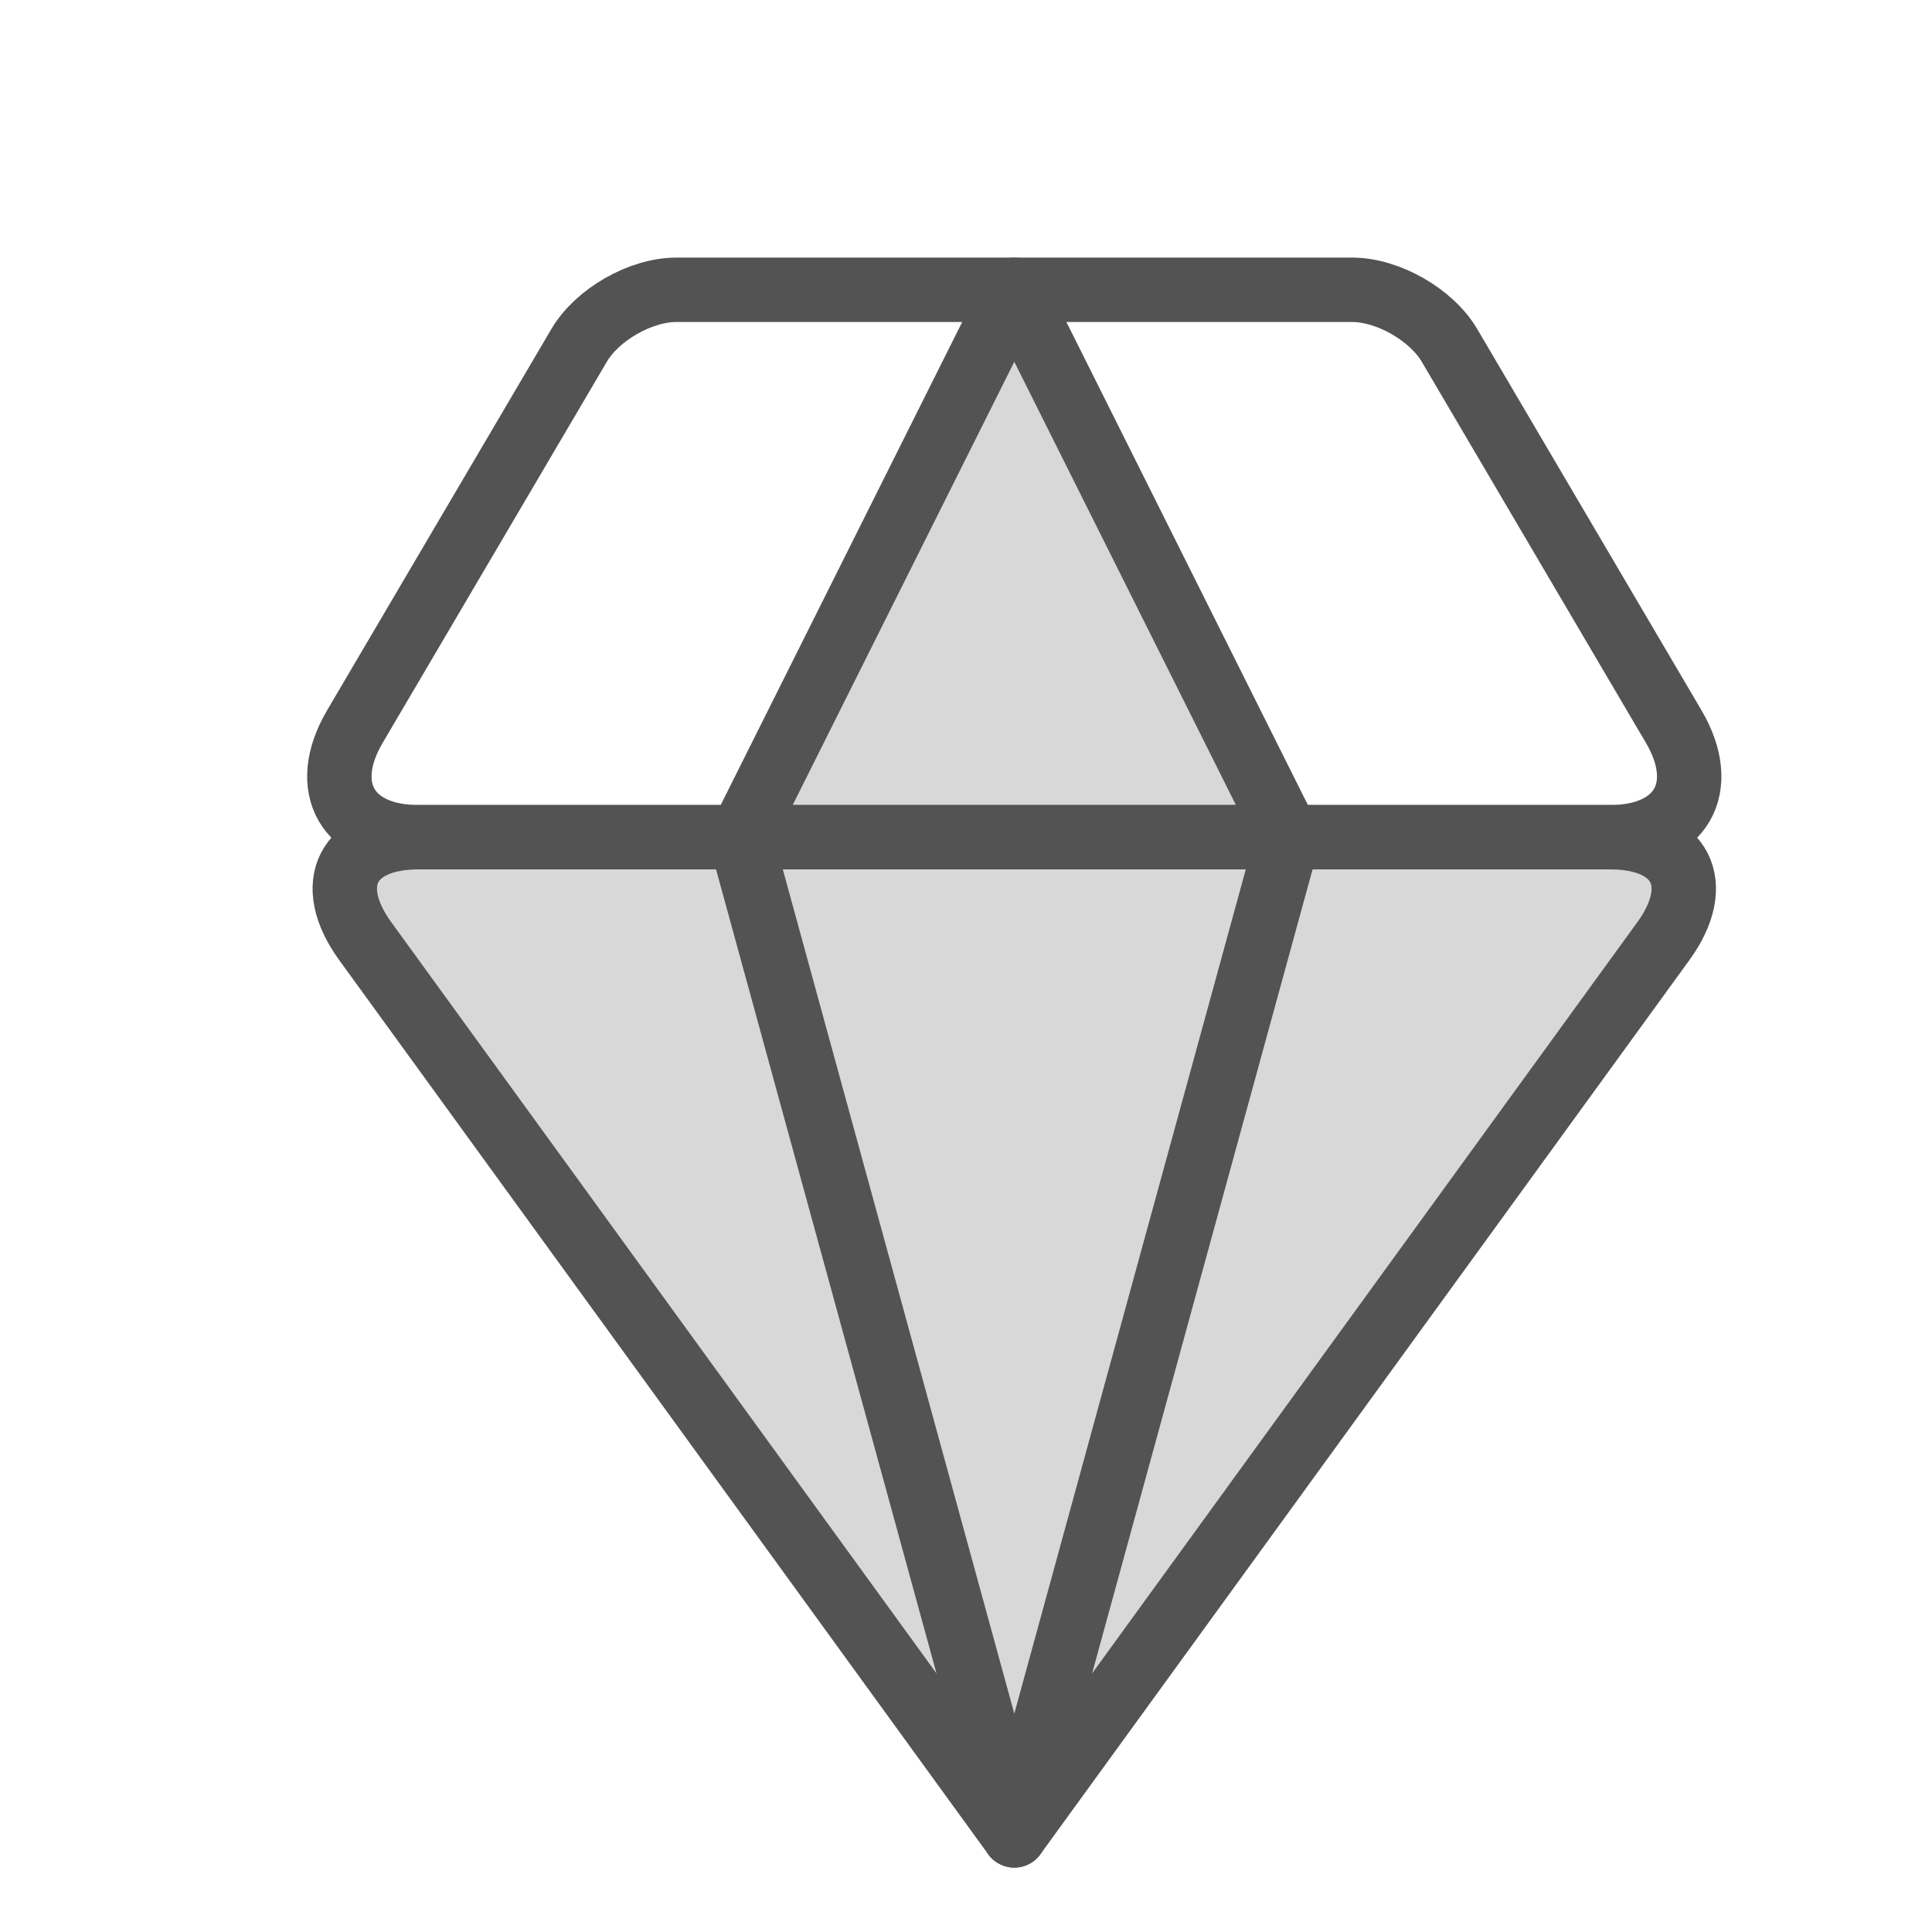 <?xml version="1.0" encoding="UTF-8" standalone="no"?>
<svg width="60px" height="60px" viewBox="0 0 60 60" version="1.1" xmlns="http://www.w3.org/2000/svg" xmlns:xlink="http://www.w3.org/1999/xlink" xmlns:sketch="http://www.bohemiancoding.com/sketch/ns">
    <!-- Generator: Sketch 3.2.2 (9983) - http://www.bohemiancoding.com/sketch -->
    <title>Diamond</title>
    <desc>Created with Sketch.</desc>
    <defs></defs>
    <g id="filled" stroke="none" stroke-width="1" fill="none" fill-rule="evenodd" sketch:type="MSPage">
        <g id="Marketing_sliced" sketch:type="MSLayerGroup" transform="translate(-120, -840)"></g>
        <g id="Marketing" sketch:type="MSLayerGroup" transform="translate(-118, -830)" stroke="#535353" stroke-width="2" stroke-linecap="round" stroke-linejoin="round">
            <g id="Diamond" transform="translate(127, 839)" sketch:type="MSShapeGroup">
                <path d="M2.344,20.23 C1.05,18.446 1.792,17 3.993,17 L41.007,17 C43.212,17 43.945,18.454 42.656,20.23 L22.5,48 L2.344,20.23 Z" id="Triangle-45" fill="#D8D8D8"></path>
                <path d="M14,17 L31,17 L22.5,48 L14,17 Z" id="Triangle-46" fill="#D8D8D8"></path>
                <path d="M14,0 L31,0 L22.5,17 L14,0 Z" id="Triangle-46" fill="#D8D8D8" transform="translate(22.5, 8.5) scale(1, -1) translate(-22.5, -8.5) "></path>
                <path d="M8.986,1.724 C9.546,0.772 10.89,0 12.004,0 L32.996,0 C34.103,0 35.456,0.775 36.014,1.724 L42.976,13.56 C44.094,15.46 43.208,17 41.007,17 L3.993,17 C1.788,17 0.905,15.461 2.024,13.56 L8.986,1.724 Z" id="Rectangle-1551"></path>
            </g>
        </g>
    </g>
</svg>